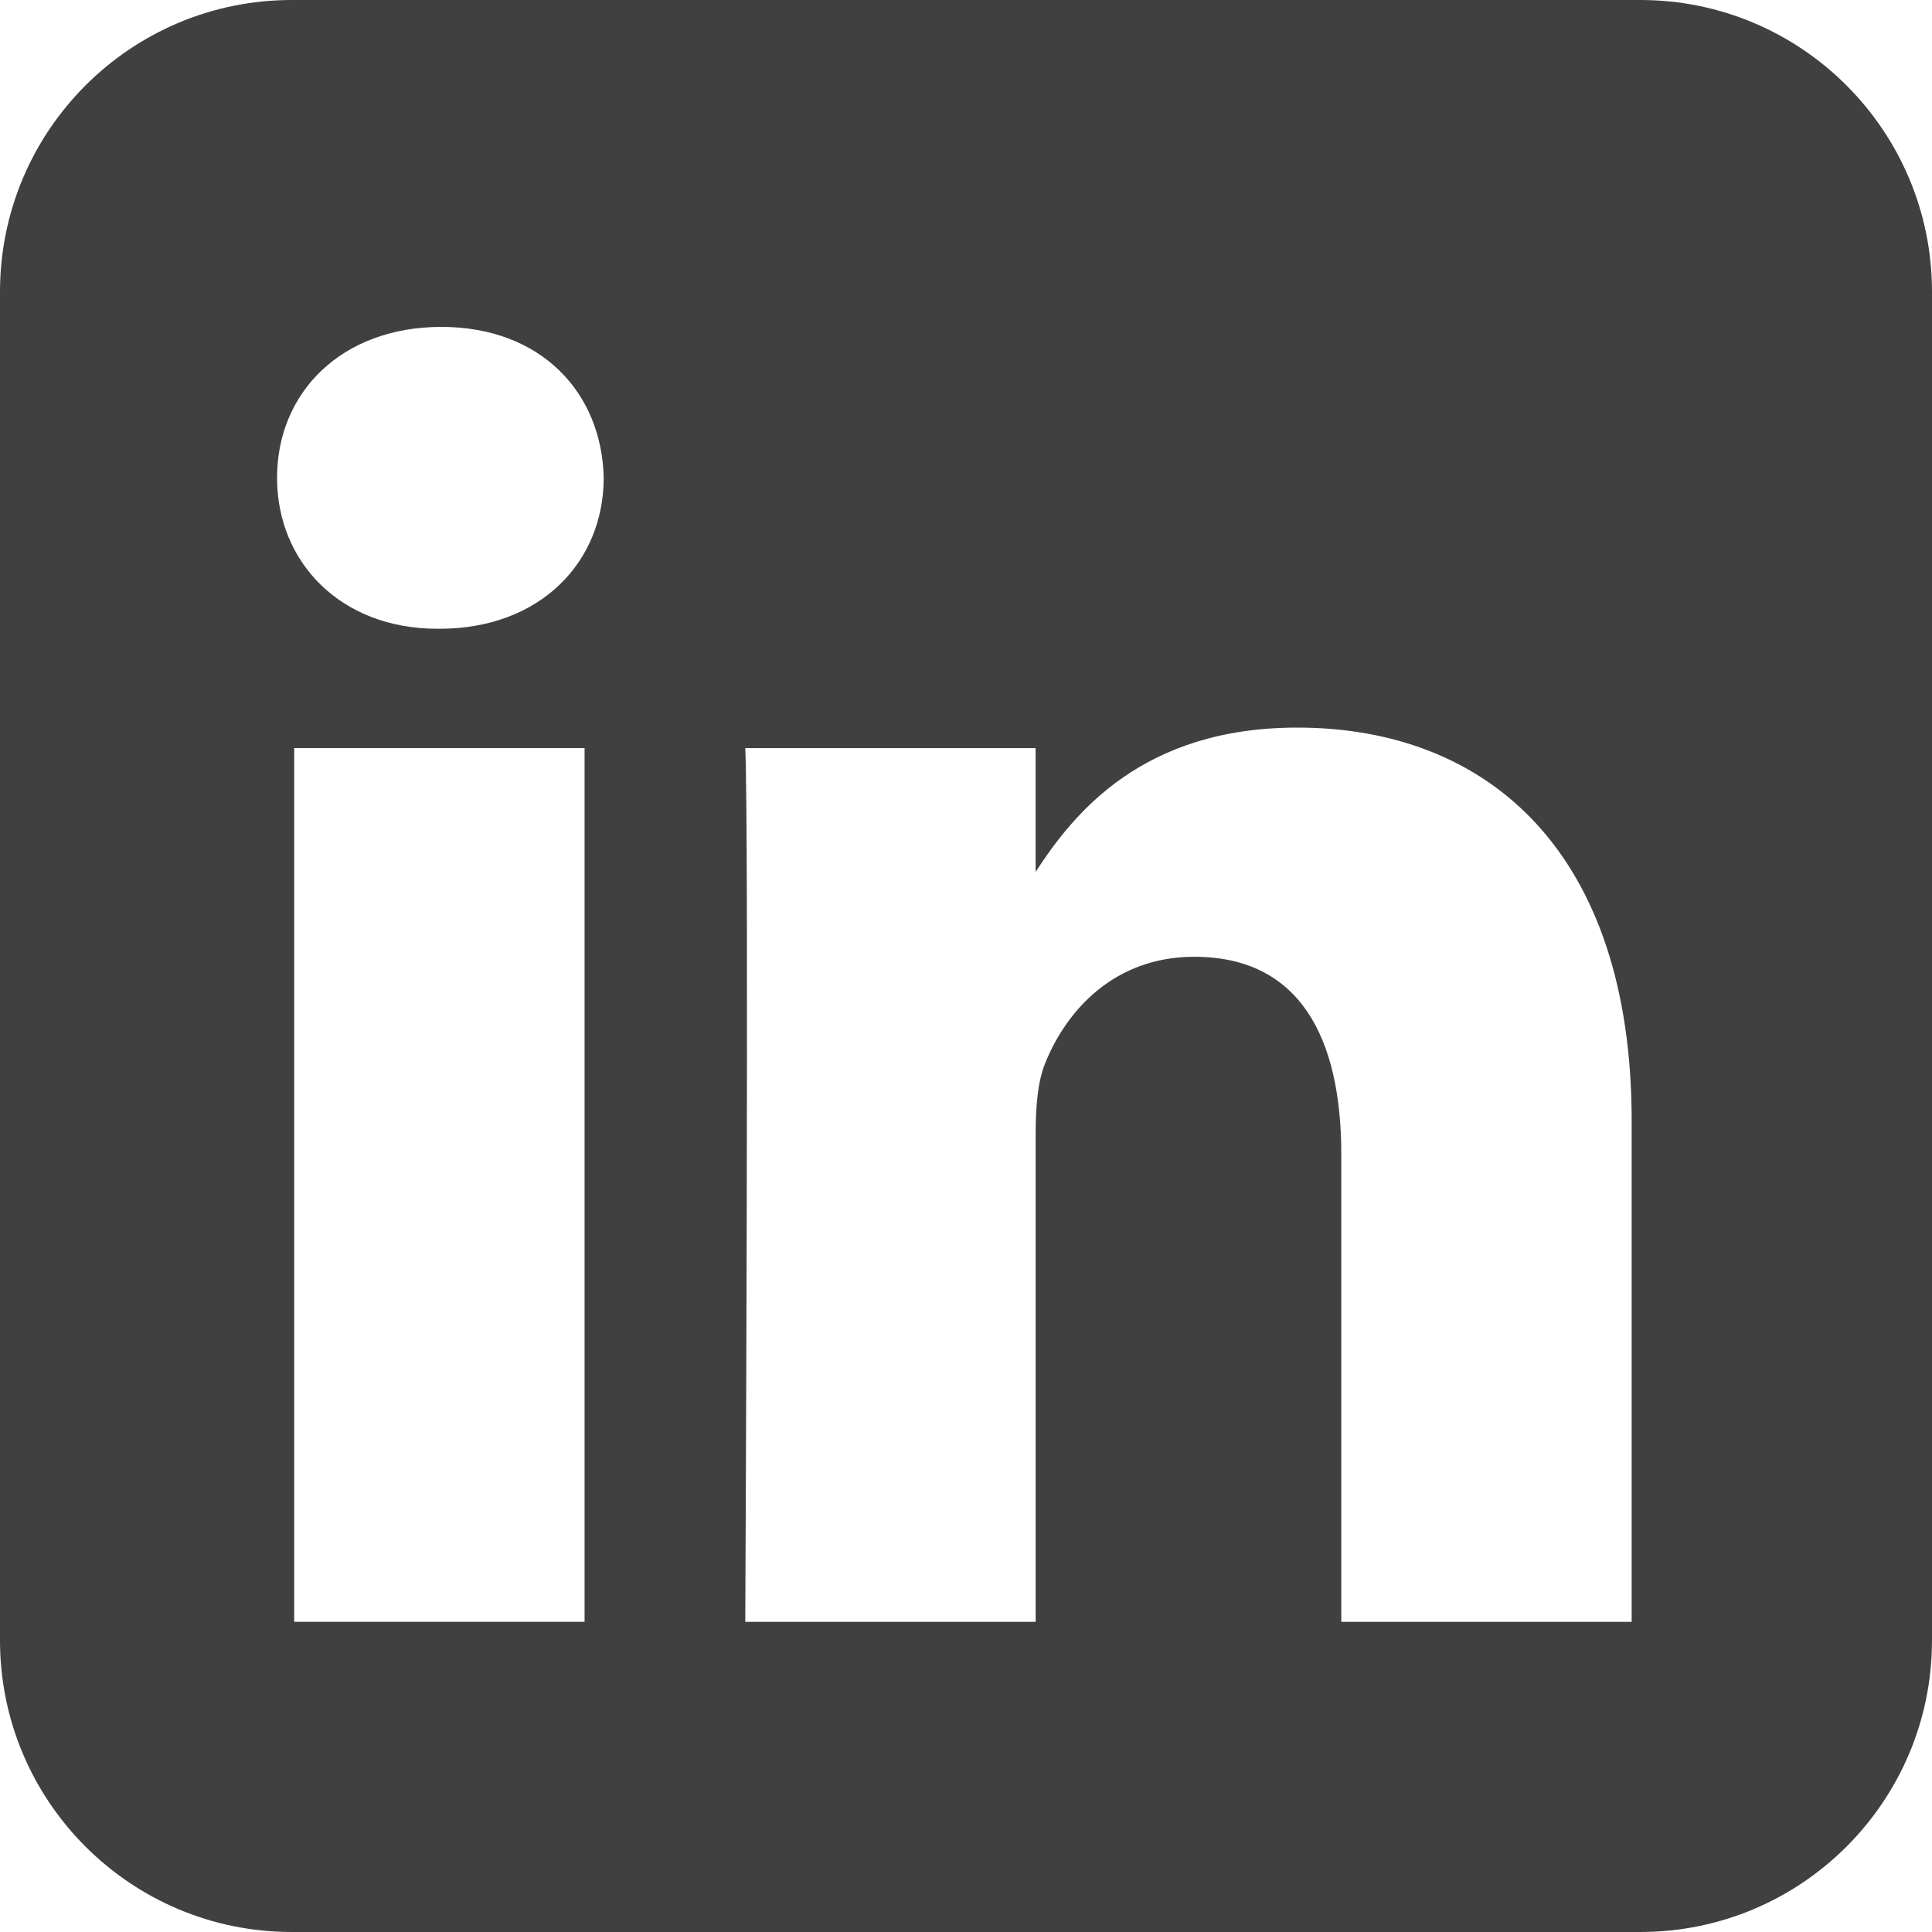 <?xml version="1.0" encoding="UTF-8"?>
<!-- Generator: Adobe Illustrator 15.1.0, SVG Export Plug-In . SVG Version: 6.00 Build 0)  -->
<!DOCTYPE svg PUBLIC "-//W3C//DTD SVG 1.1//EN" "http://www.w3.org/Graphics/SVG/1.1/DTD/svg11.dtd">
<svg version="1.1" id="Layer_1" xmlns="http://www.w3.org/2000/svg" xmlns:xlink="http://www.w3.org/1999/xlink" x="0px" y="0px" width="40px" height="40px" viewBox="0 0 40 40" enable-background="new 0 0 40 40" xml:space="preserve">
<path fill="#404040" d="M33.961,0H6.041C2.704,0,0,2.705,0,6.042v27.919C0,37.296,2.704,40,6.041,40h27.92  C37.296,40,40,37.296,40,33.961V6.042C40,2.705,37.296,0,33.961,0z M12.103,33.578H6.091v-18.09h6.012V33.578z M9.098,13.018h-0.04  c-2.018,0-3.322-1.389-3.322-3.125c0-1.775,1.343-3.125,3.401-3.125c2.056,0,3.323,1.35,3.362,3.125  C12.499,11.629,11.194,13.018,9.098,13.018z M33.782,33.579H27.77V23.9c0-2.432-0.869-4.091-3.045-4.091  c-1.66,0-2.649,1.118-3.084,2.199c-0.16,0.389-0.199,0.928-0.199,1.469v10.102H15.43c0,0,0.08-16.393,0-18.09h6.011v2.564  c0.798-1.233,2.225-2.989,5.418-2.989c3.957,0,6.923,2.585,6.923,8.142V33.579z"/>
</svg>